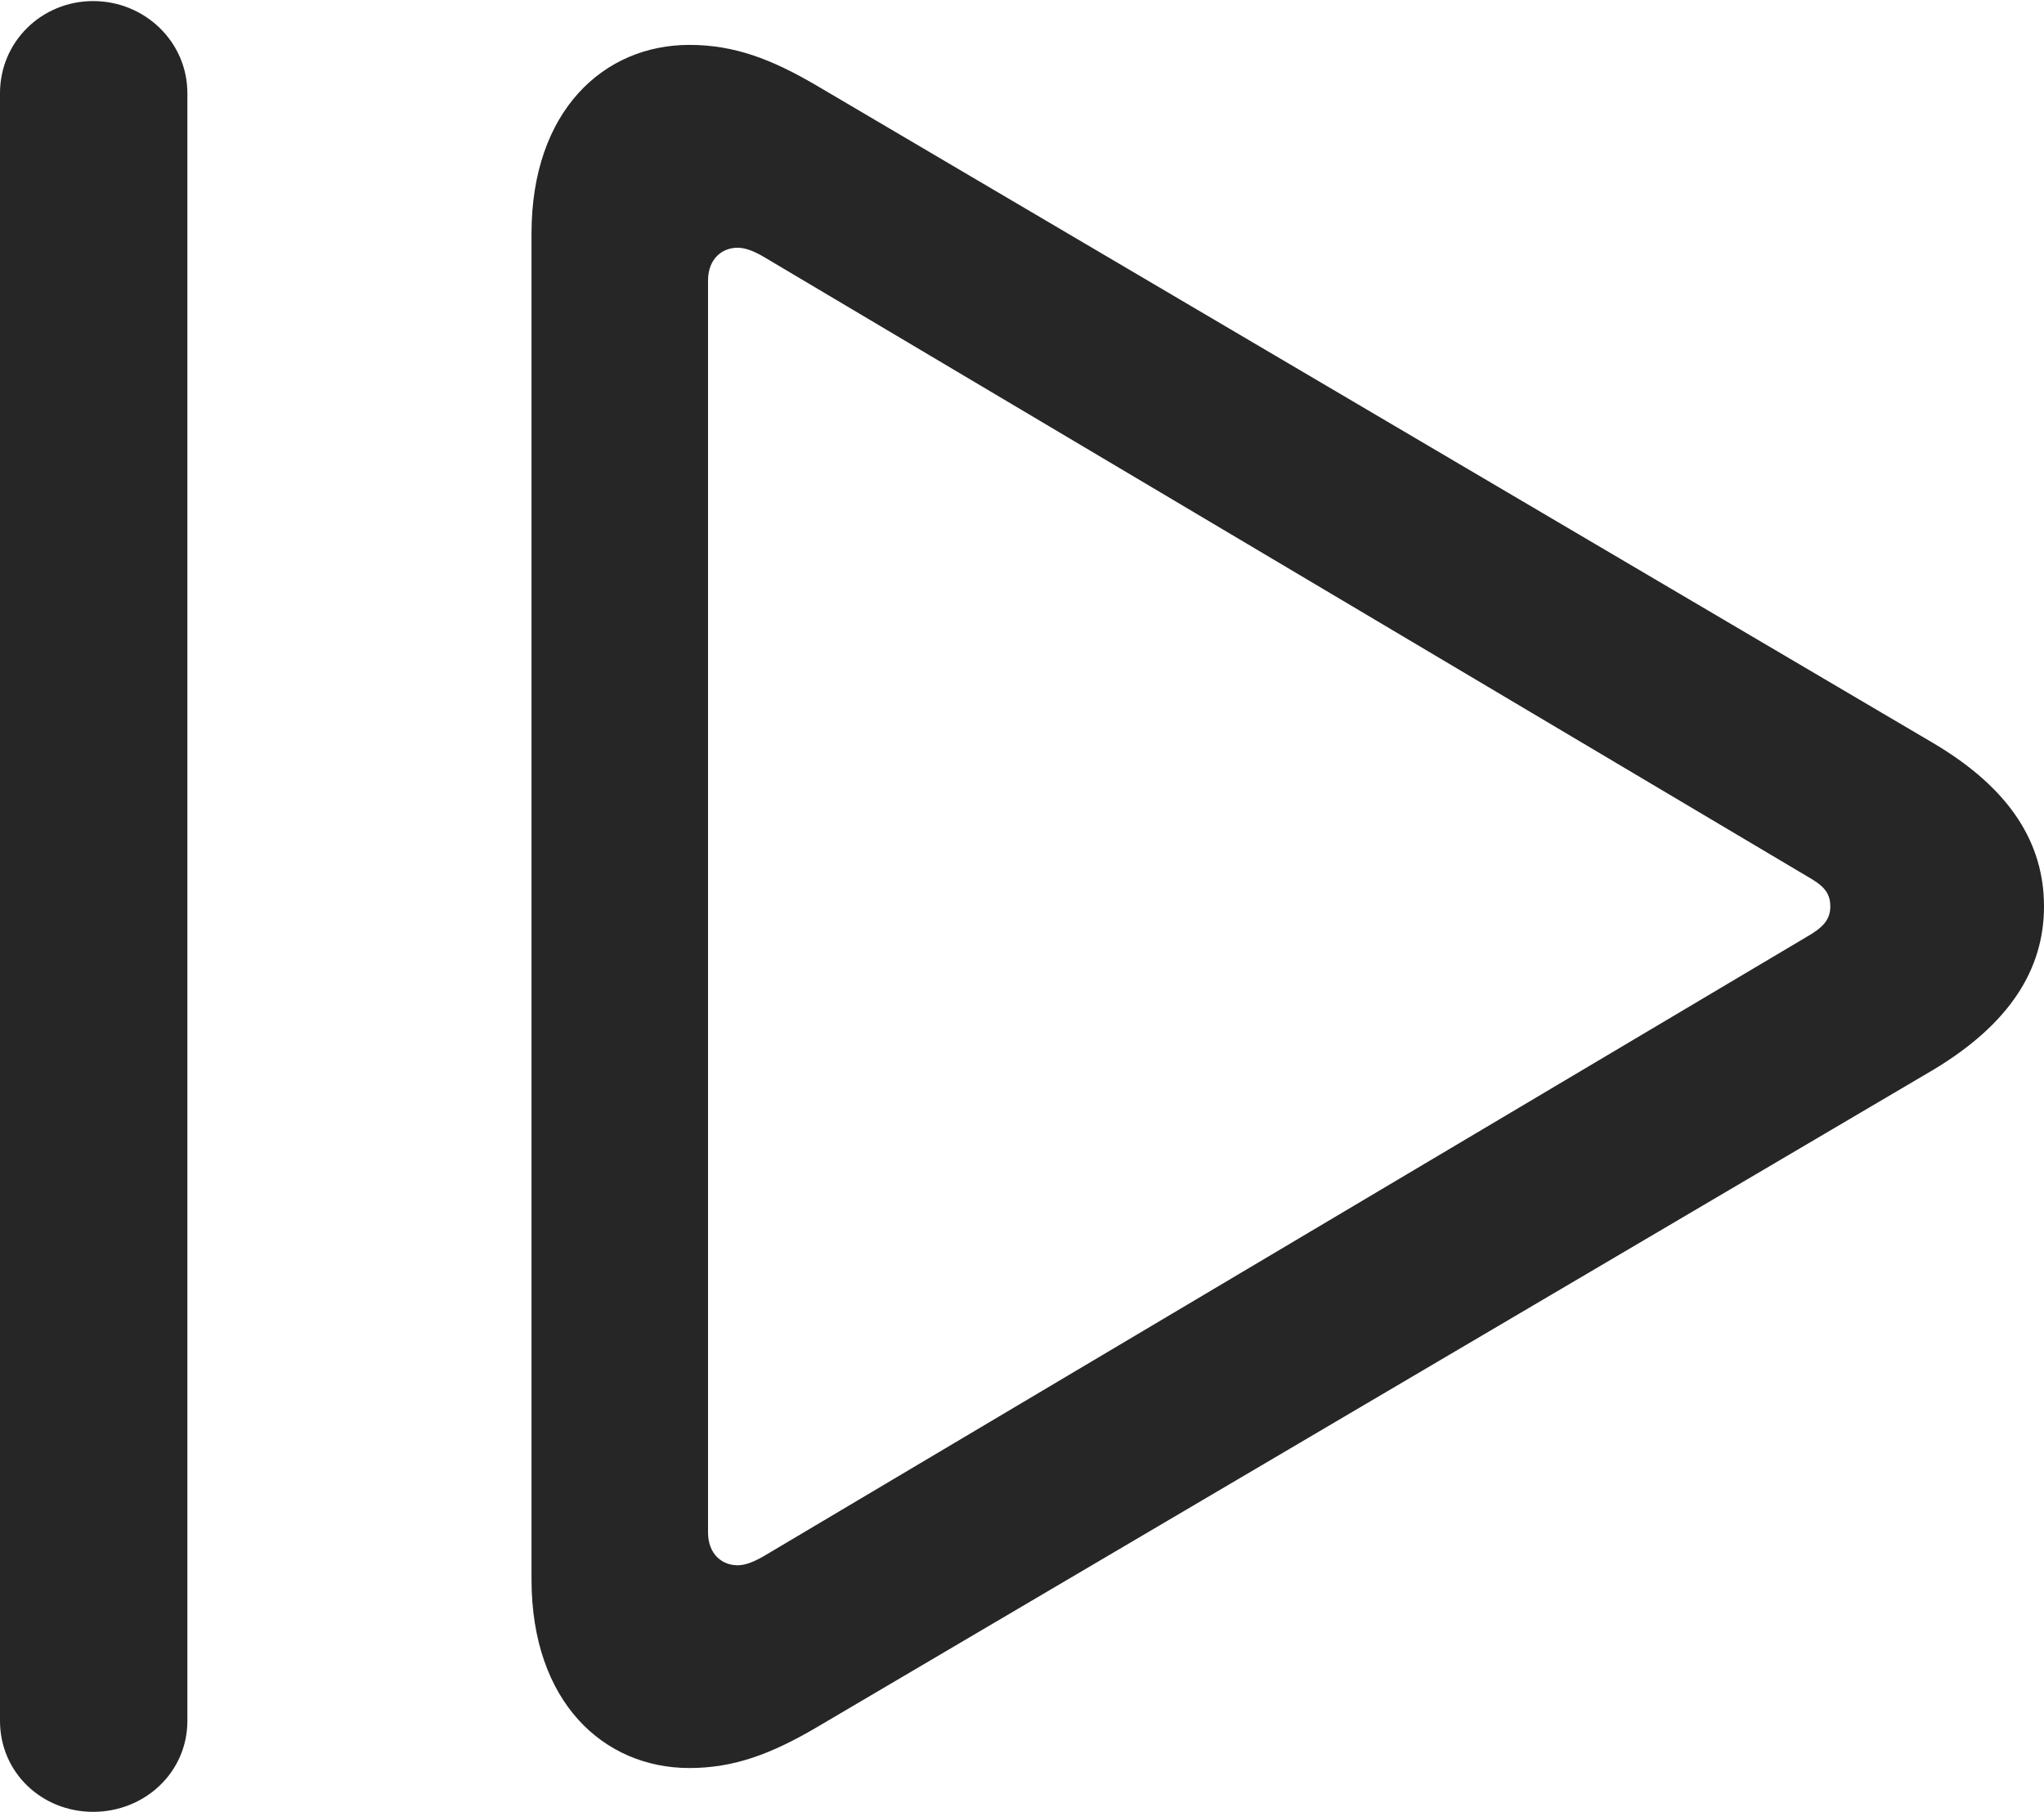 <?xml version="1.0" encoding="UTF-8"?>
<!--Generator: Apple Native CoreSVG 175.5-->
<!DOCTYPE svg
PUBLIC "-//W3C//DTD SVG 1.1//EN"
       "http://www.w3.org/Graphics/SVG/1.1/DTD/svg11.dtd">
<svg version="1.1" xmlns="http://www.w3.org/2000/svg" xmlns:xlink="http://www.w3.org/1999/xlink" width="22.766" height="20.178">
 <g>
  <rect height="20.178" opacity="0" width="22.766" x="0" y="0"/>
  <path d="M1.038 20.178C1.611 20.178 2.087 19.739 2.087 19.165L2.087 1.038C2.087 0.464 1.611 0.012 1.038 0.012C0.464 0.012 0 0.464 0 1.038L0 19.165C0 19.739 0.464 20.178 1.038 20.178ZM7.678 19.69C8.179 19.69 8.594 19.531 9.094 19.238L21.533 11.914C22.388 11.401 22.766 10.791 22.766 10.095C22.766 9.399 22.4 8.789 21.533 8.276L9.094 0.952C8.594 0.659 8.179 0.5 7.678 0.5C6.726 0.5 5.92 1.233 5.92 2.6L5.92 17.59C5.92 18.957 6.726 19.69 7.678 19.69ZM8.215 17.432C8.044 17.432 7.886 17.31 7.886 17.065L7.886 3.125C7.886 2.881 8.044 2.759 8.215 2.759C8.301 2.759 8.398 2.795 8.521 2.869L20.117 9.753C20.288 9.851 20.386 9.924 20.386 10.095C20.386 10.254 20.288 10.339 20.117 10.437L8.521 17.322C8.398 17.395 8.301 17.432 8.215 17.432Z" fill="#000000" fill-opacity="0.85"/>
 </g>
</svg>
